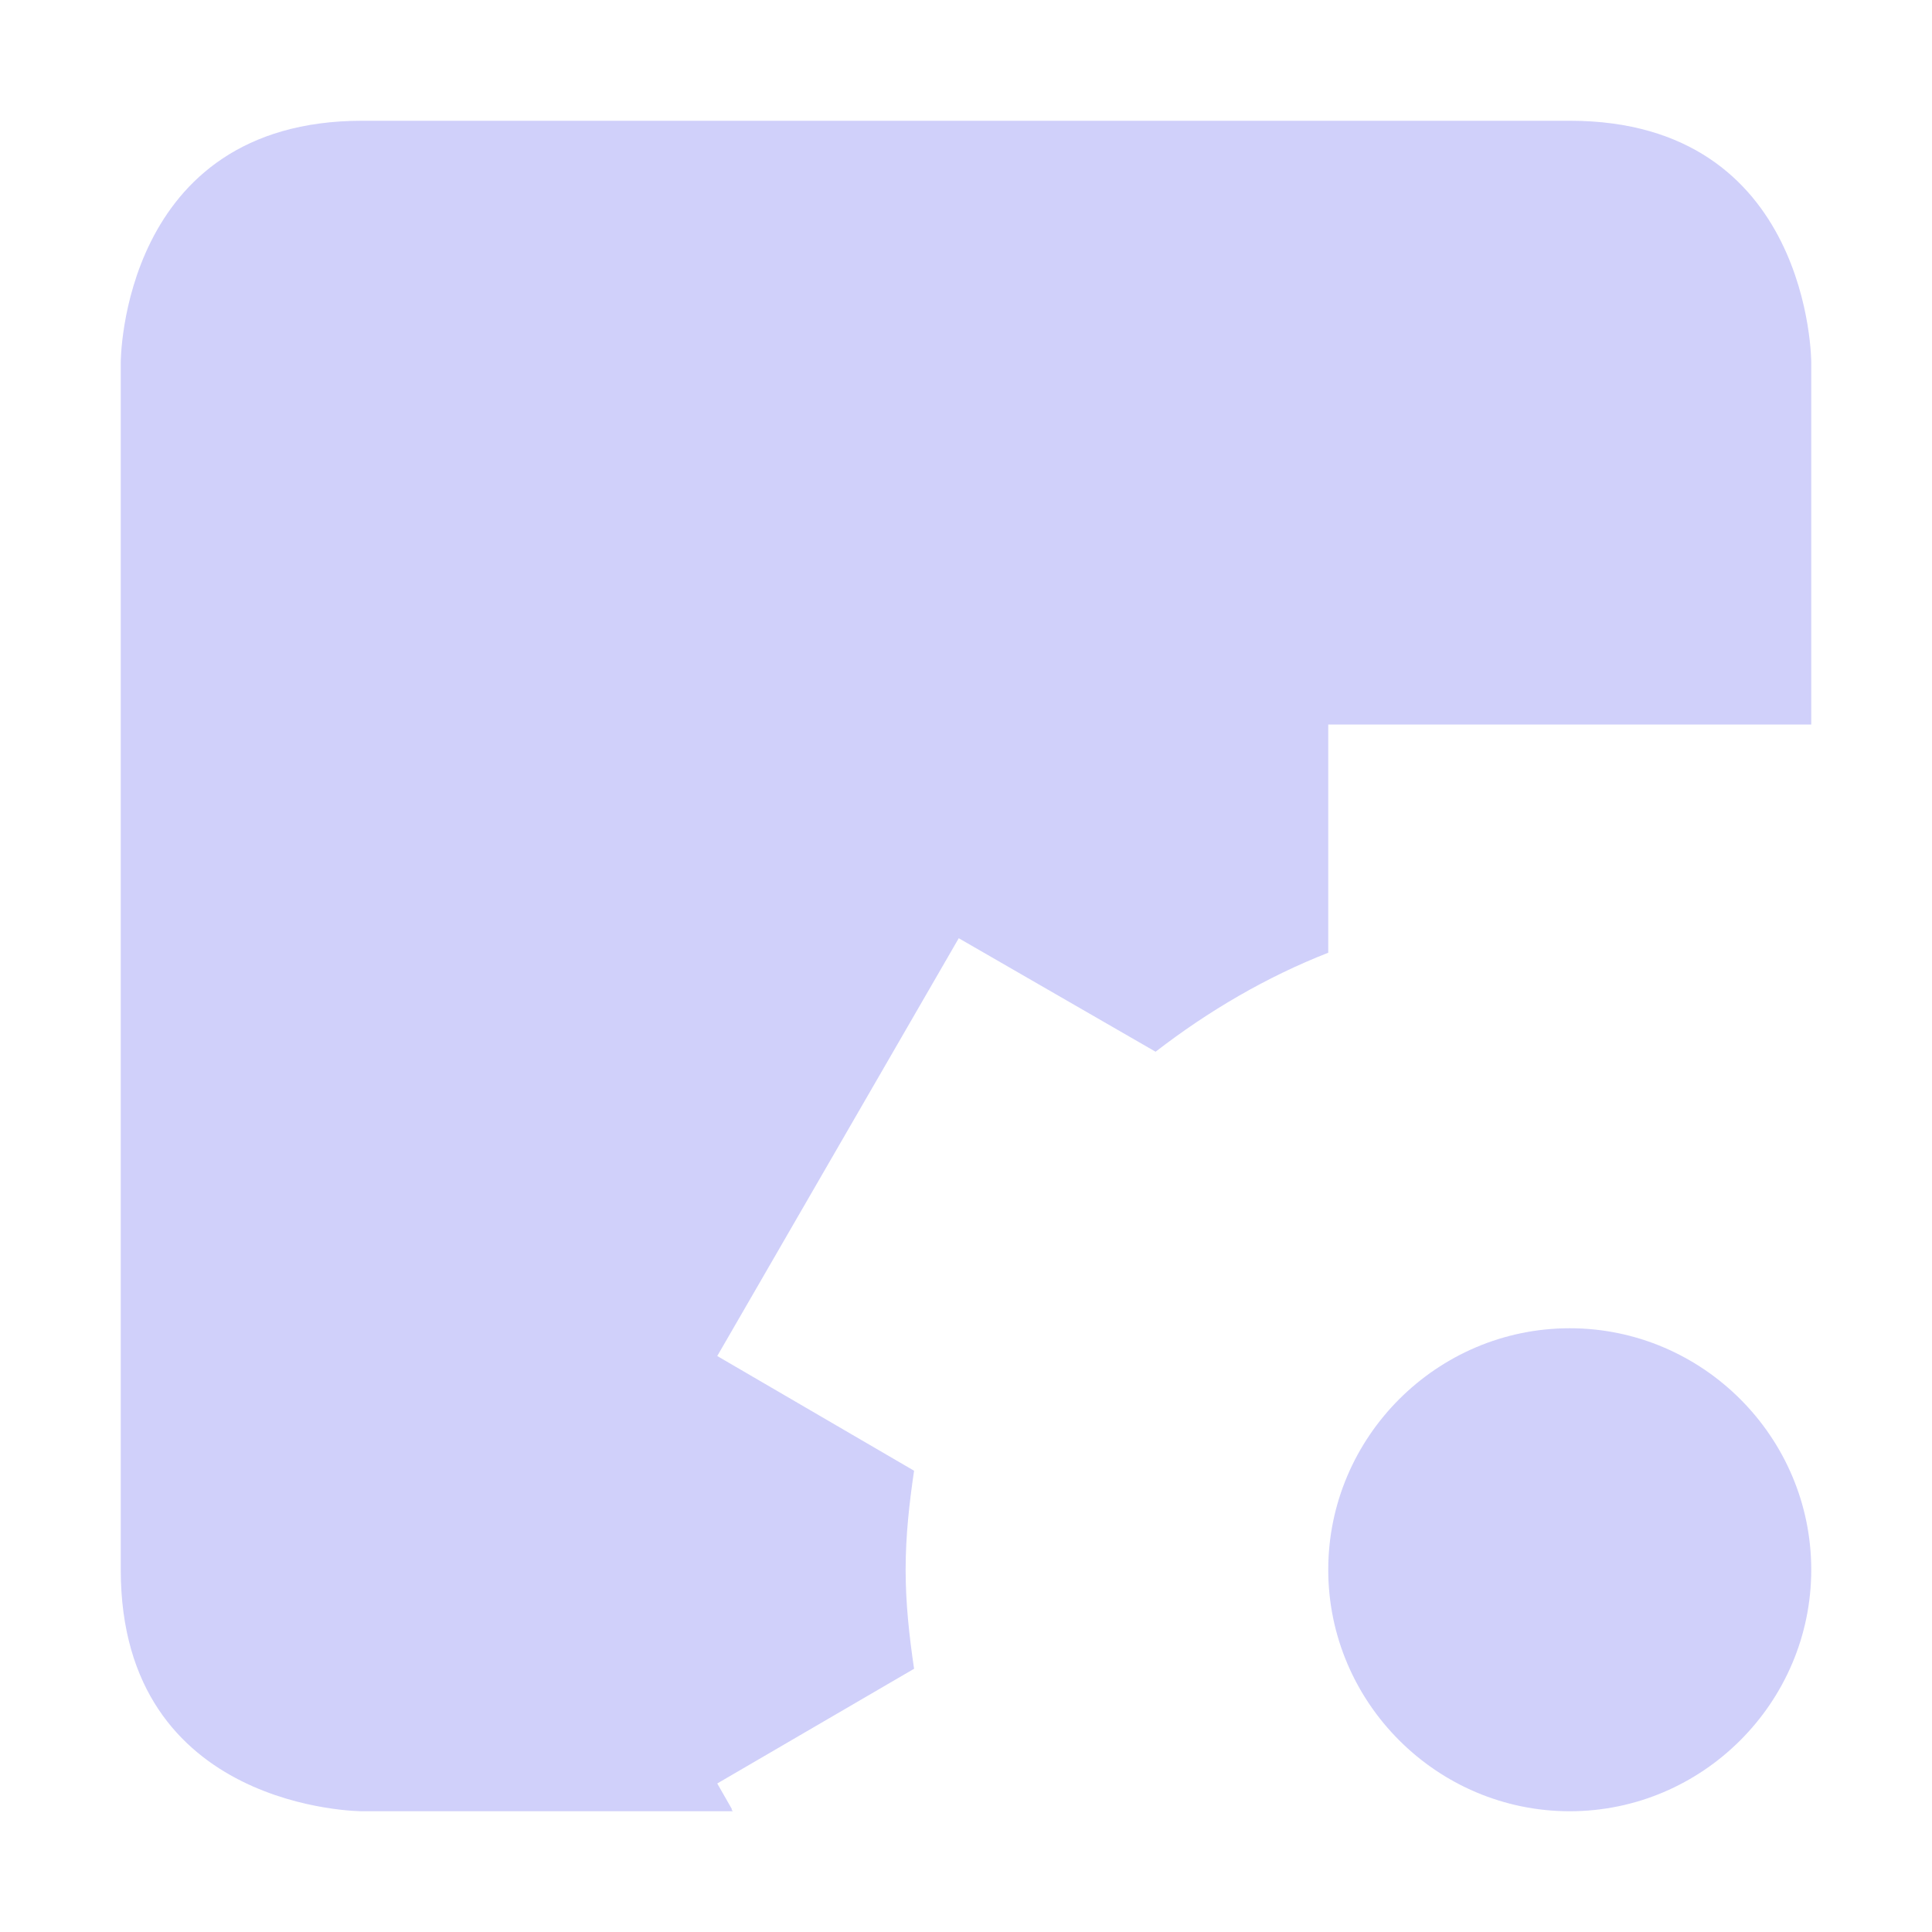 <svg xmlns="http://www.w3.org/2000/svg" width="16" height="16" version="1.1">
 <path style="fill:#d0d0fa" d="M 3,1 C 1,1 1,3 1,3 V 13 C 1,15 3,15 3,15 H 6.07 L 6.06,14.99 V 14.98 L 5.94,14.77 7.57,13.82 C 7.53,13.55 7.5,13.28 7.5,13 7.5,12.72 7.53,12.45 7.57,12.18 L 5.94,11.23 7.94,7.77 9.57,8.71 C 10.01,8.37 10.49,8.09 11,7.89 V 6 H 15 V 3 C 15,3 15,1 13,1 Z M 13,11 C 11.9,11 11,11.9 11,13 11,14.1 11.9,15 13,15 14.1,15 15,14.1 15,13 15,11.9 14.1,11 13,11 Z"/>
</svg>

